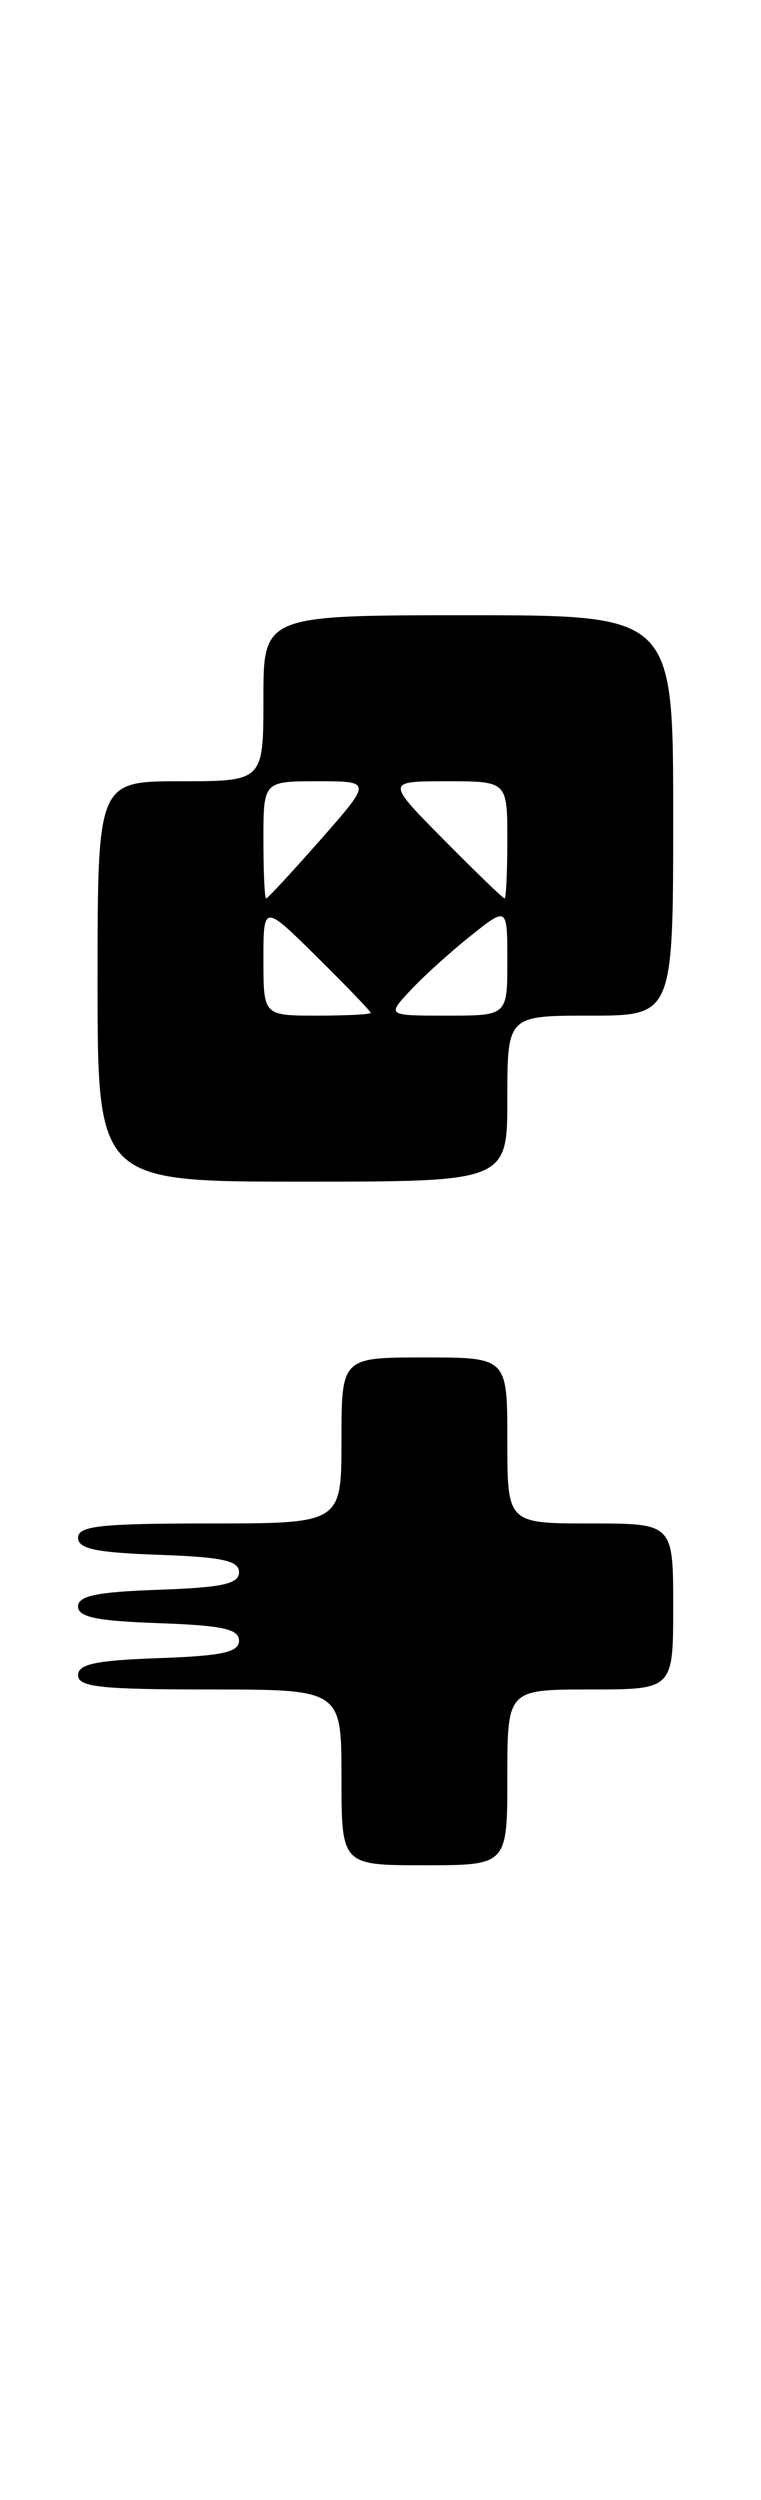<?xml version="1.0" encoding="UTF-8" standalone="no"?>
<!DOCTYPE svg PUBLIC "-//W3C//DTD SVG 1.1//EN" "http://www.w3.org/Graphics/SVG/1.1/DTD/svg11.dtd" >
<svg xmlns="http://www.w3.org/2000/svg" xmlns:xlink="http://www.w3.org/1999/xlink" version="1.1" viewBox="0 0 78 256">
 <g >
 <path fill="currentColor"
d=" M 52.00 182.00 C 52.00 173.00 52.00 173.00 60.50 173.00 C 69.00 173.00 69.00 173.00 69.00 164.50 C 69.00 156.00 69.00 156.00 60.50 156.00 C 52.00 156.00 52.00 156.00 52.00 147.50 C 52.00 139.00 52.00 139.00 43.50 139.00 C 35.00 139.00 35.00 139.00 35.00 147.50 C 35.00 156.00 35.00 156.00 21.50 156.00 C 10.33 156.00 8.00 156.25 8.00 157.46 C 8.00 158.60 9.82 158.98 16.25 159.21 C 22.79 159.44 24.50 159.81 24.50 161.00 C 24.50 162.19 22.79 162.56 16.25 162.79 C 9.93 163.01 8.00 163.41 8.00 164.50 C 8.00 165.59 9.93 165.99 16.25 166.21 C 22.79 166.44 24.50 166.81 24.50 168.00 C 24.50 169.19 22.79 169.56 16.25 169.79 C 9.82 170.02 8.00 170.40 8.00 171.54 C 8.00 172.75 10.33 173.00 21.50 173.00 C 35.00 173.00 35.00 173.00 35.00 182.00 C 35.00 191.00 35.00 191.00 43.50 191.00 C 52.00 191.00 52.00 191.00 52.00 182.00 Z  M 52.00 112.50 C 52.00 104.00 52.00 104.00 60.50 104.00 C 69.00 104.00 69.00 104.00 69.00 83.50 C 69.00 63.00 69.00 63.00 48.00 63.00 C 27.00 63.00 27.00 63.00 27.00 71.50 C 27.00 80.00 27.00 80.00 18.50 80.00 C 10.00 80.00 10.00 80.00 10.00 100.50 C 10.00 121.00 10.00 121.00 31.00 121.00 C 52.00 121.00 52.00 121.00 52.00 112.50 Z  M 27.00 98.28 C 27.00 92.57 27.00 92.57 32.50 98.00 C 35.52 100.99 38.00 103.56 38.00 103.72 C 38.00 103.87 35.52 104.00 32.50 104.00 C 27.00 104.00 27.00 104.00 27.00 98.28 Z  M 42.08 101.40 C 43.41 99.97 46.19 97.46 48.25 95.82 C 52.00 92.83 52.00 92.83 52.00 98.42 C 52.00 104.00 52.00 104.00 45.83 104.00 C 39.65 104.00 39.65 104.00 42.08 101.40 Z  M 27.00 86.00 C 27.00 80.00 27.00 80.00 32.56 80.00 C 38.12 80.00 38.12 80.00 32.84 86.00 C 29.93 89.30 27.43 92.00 27.28 92.00 C 27.12 92.00 27.00 89.30 27.00 86.00 Z  M 45.50 86.00 C 39.56 80.00 39.56 80.00 45.78 80.00 C 52.00 80.00 52.00 80.00 52.00 86.00 C 52.00 89.30 51.87 92.00 51.72 92.00 C 51.56 92.00 48.77 89.30 45.50 86.00 Z "/>
</g>
</svg>